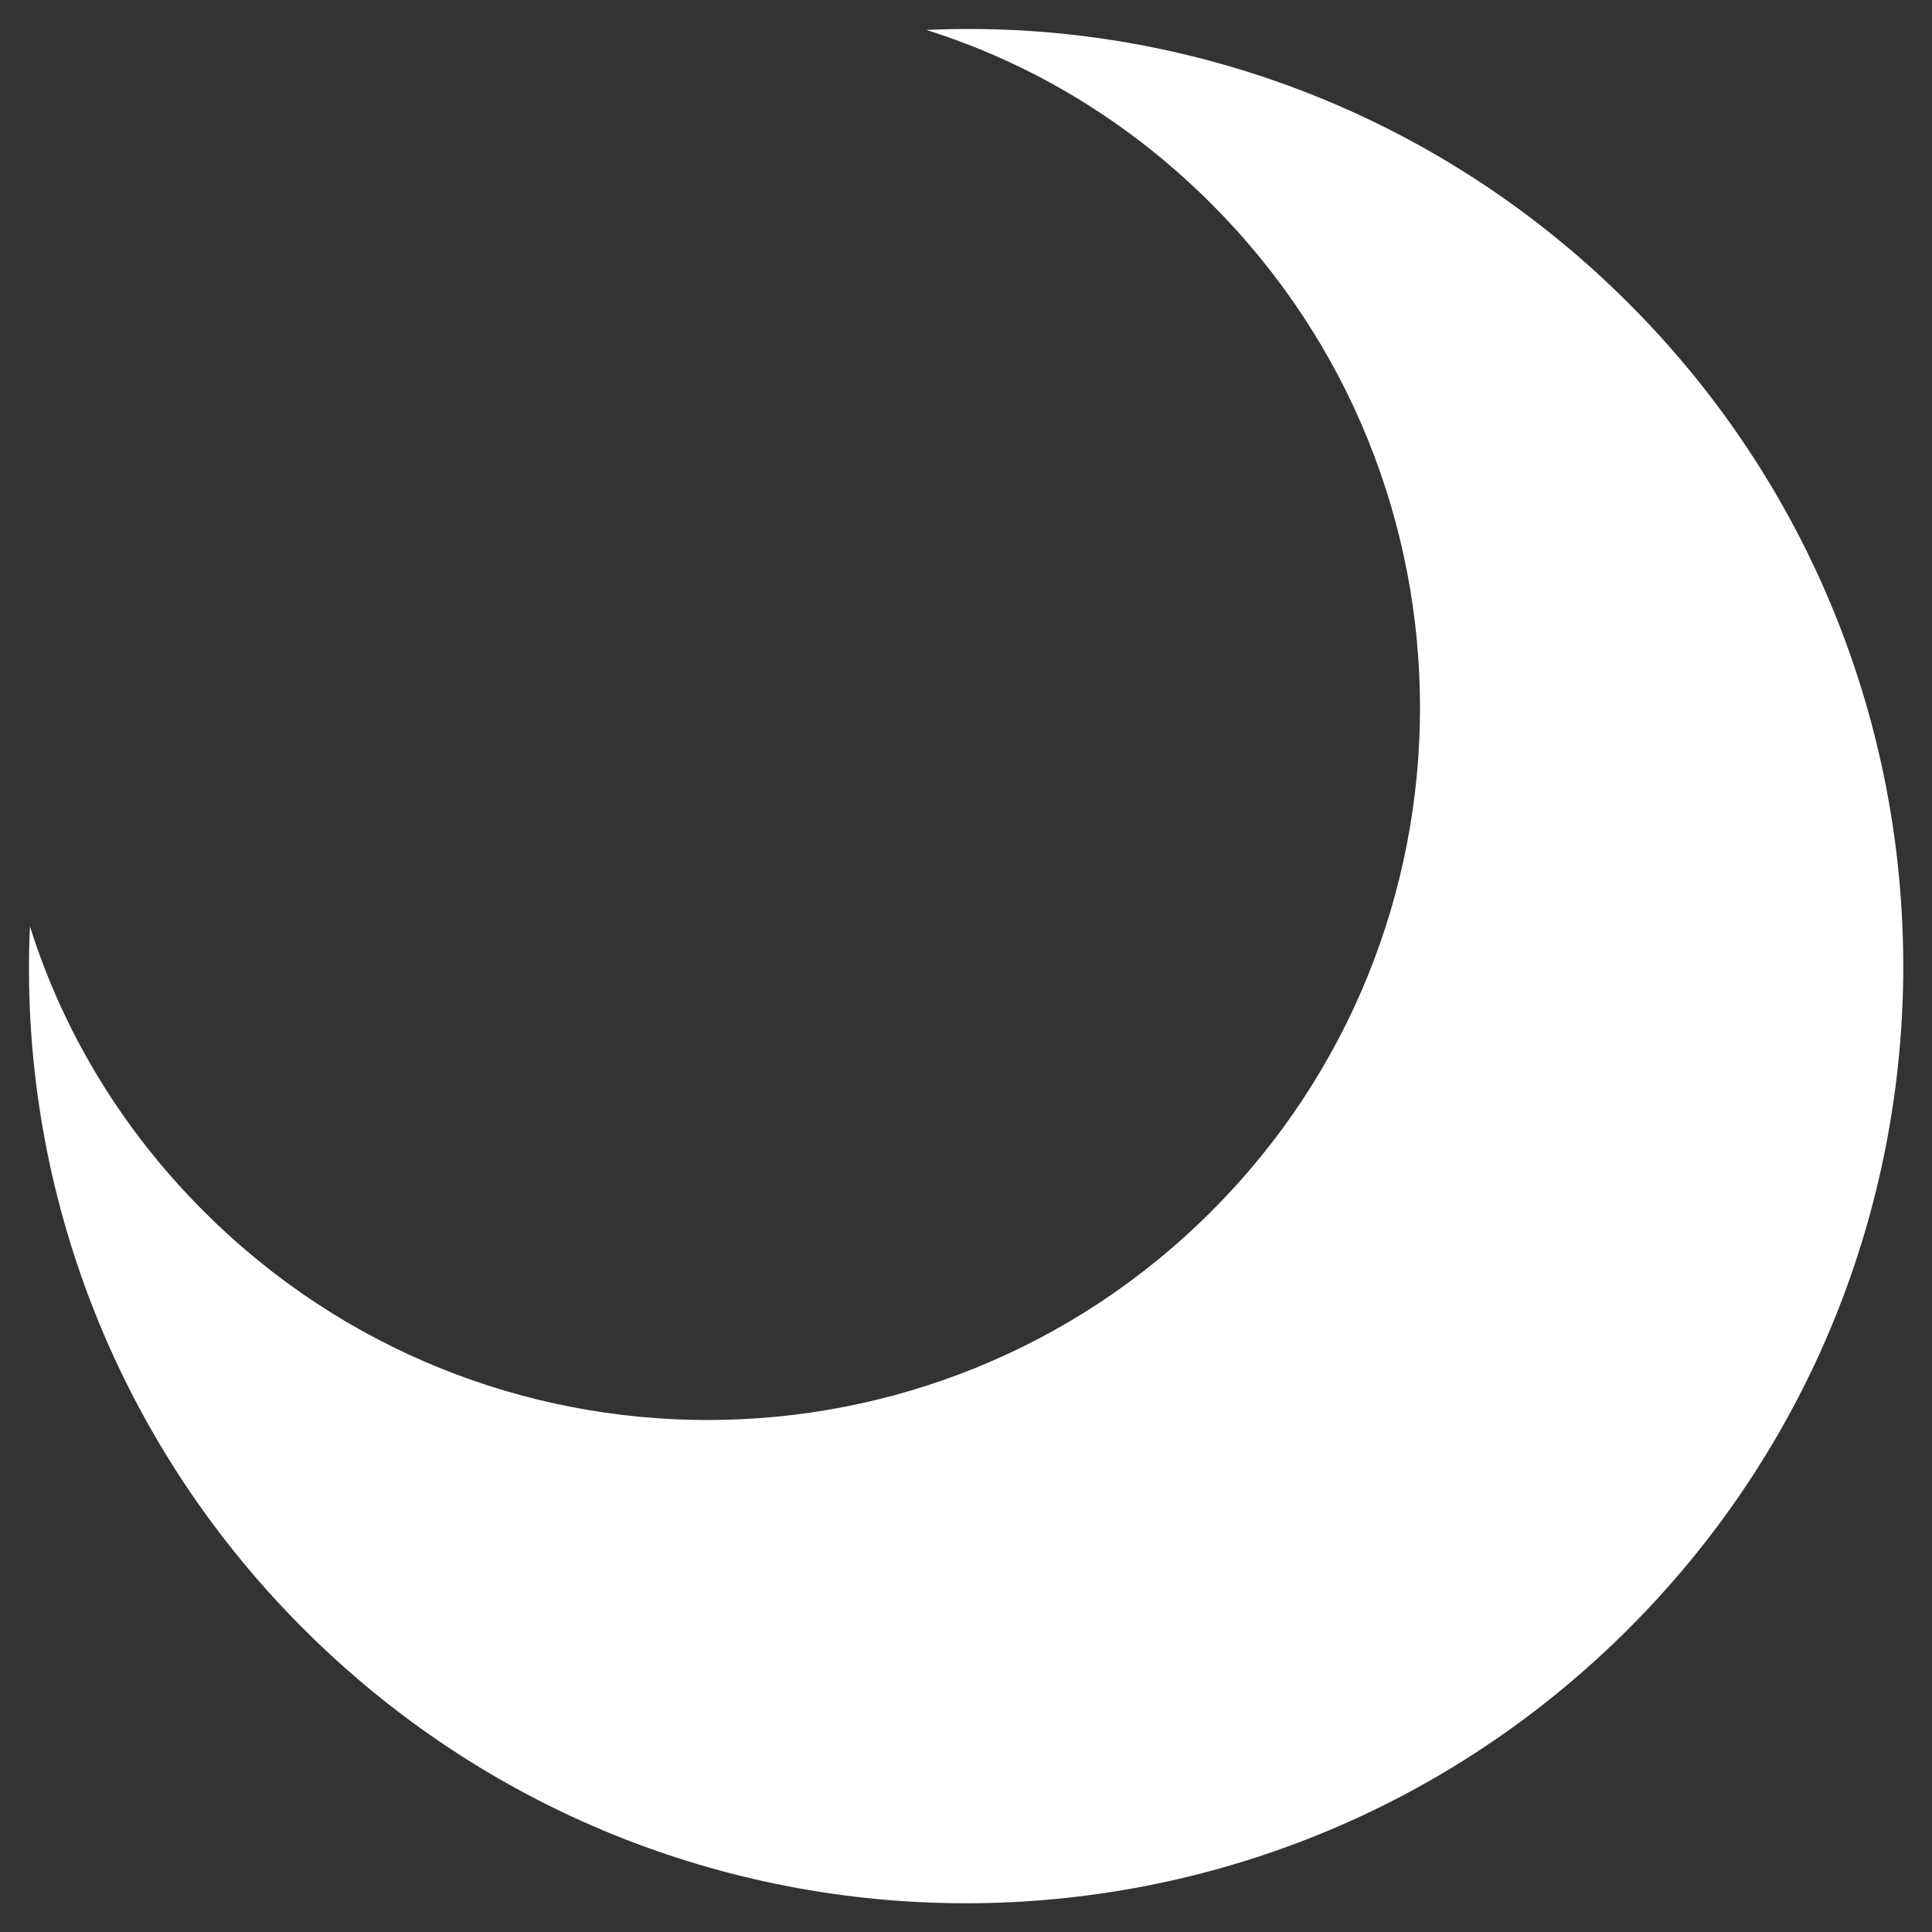 <svg version="1.2" xmlns="http://www.w3.org/2000/svg" viewBox="0 0 200 200" width="200" height="200">
	<rect x="0" y="0" width="200" height="200" fill="#333333" stroke="none"/>
	<title>New Project</title>
	<style>
		.s0 { fill: #ffffff } 
	</style>
	<path id="Shape 1" fill-rule="evenodd" class="s0" d="m31.4 168.6c-20-20-29.5-46.6-28.3-72.7 3.4 10.8 9.4 20.9 18 29.5 28.8 28.8 75.5 28.8 104.3 0 28.8-28.8 28.8-75.5 0-104.3-8.6-8.6-18.7-14.6-29.5-18 26.1-1.2 52.7 8.3 72.7 28.3 37.9 37.9 37.9 99.3 0 137.2-37.9 37.9-99.3 37.9-137.2 0z"/>
</svg>